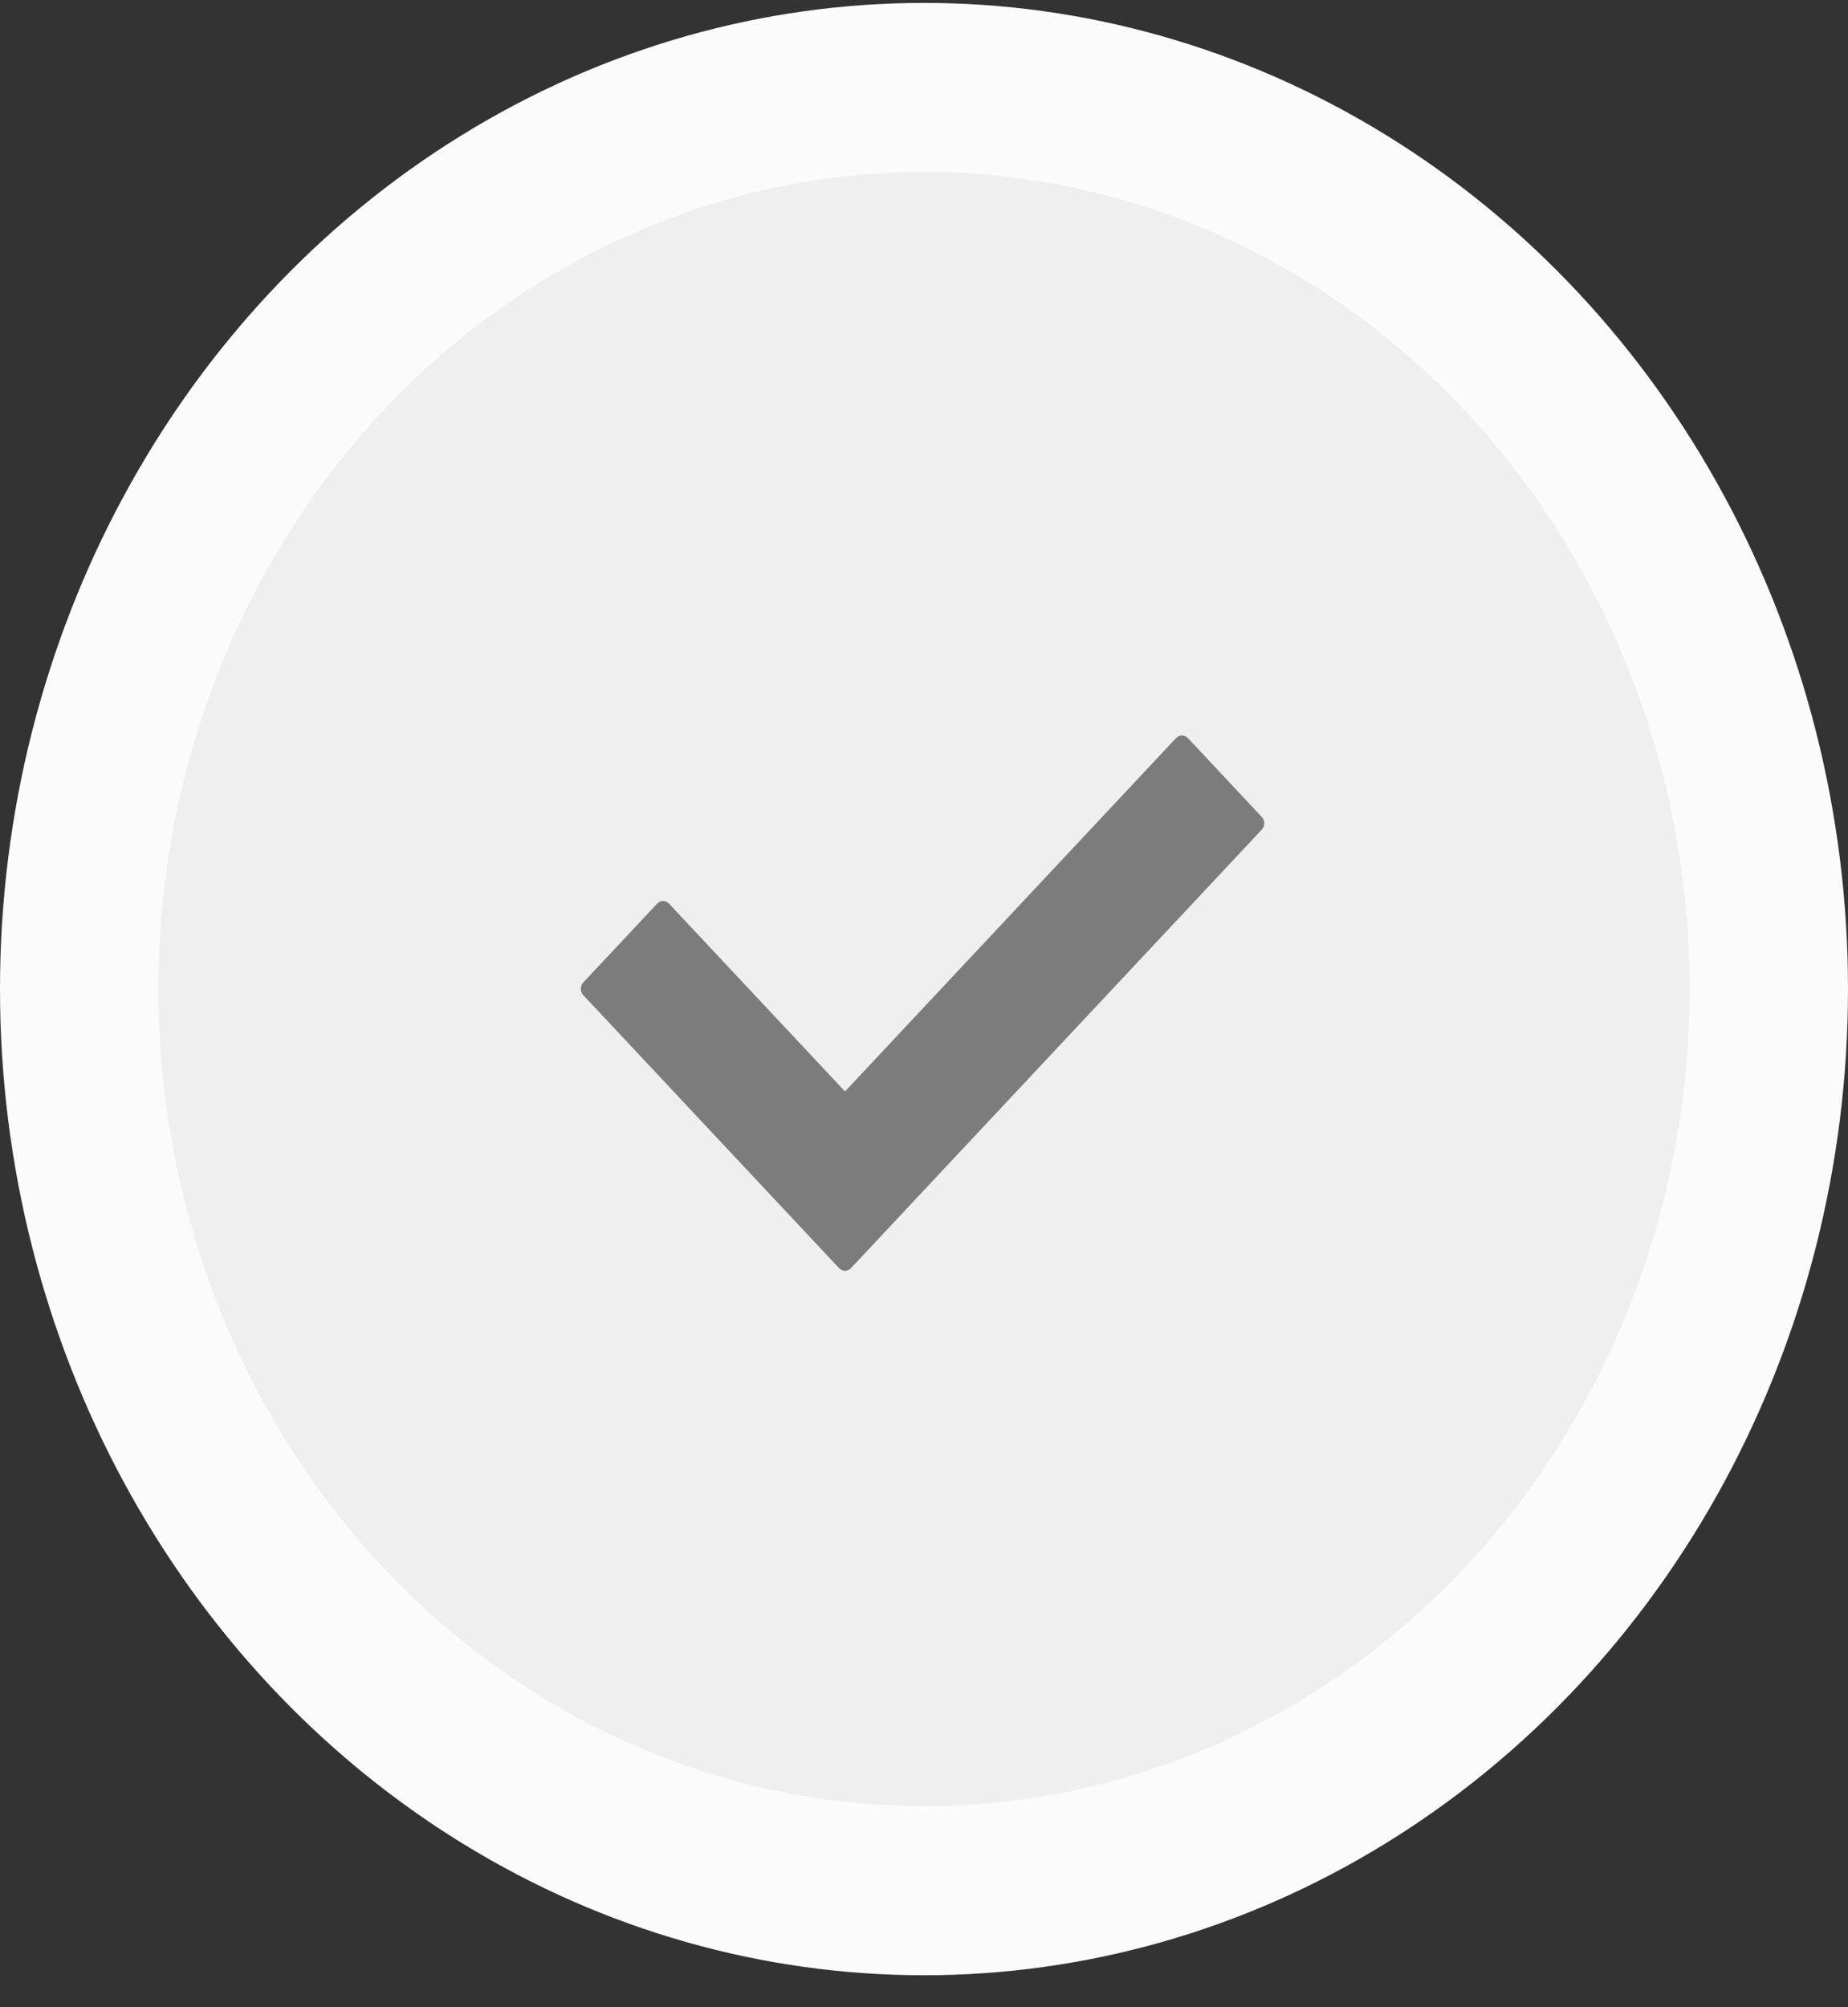 <svg width="35" height="38" viewBox="0 0 35 38" fill="none" xmlns="http://www.w3.org/2000/svg">
<rect x="0" y="0" width="35" height="38" fill="#333333" stroke="none"/>
<ellipse cx="17.5" cy="18.725" rx="17.5" ry="18.67" fill="#FBFBFB"/>
<ellipse cx="17.5" cy="18.725" rx="14.5" ry="15.47" fill="#EFEFEF"/>
<path d="M15.889 24.006L11.049 18.842C10.984 18.772 10.984 18.667 11.049 18.597L12.444 17.11C12.509 17.04 12.608 17.04 12.673 17.11L16.004 20.663L22.271 13.976C22.337 13.906 22.435 13.906 22.501 13.976L23.895 15.464C23.961 15.534 23.961 15.639 23.895 15.709L16.119 24.006C16.053 24.076 15.955 24.076 15.889 24.006Z" fill="#7C7C7C"/>
</svg>

